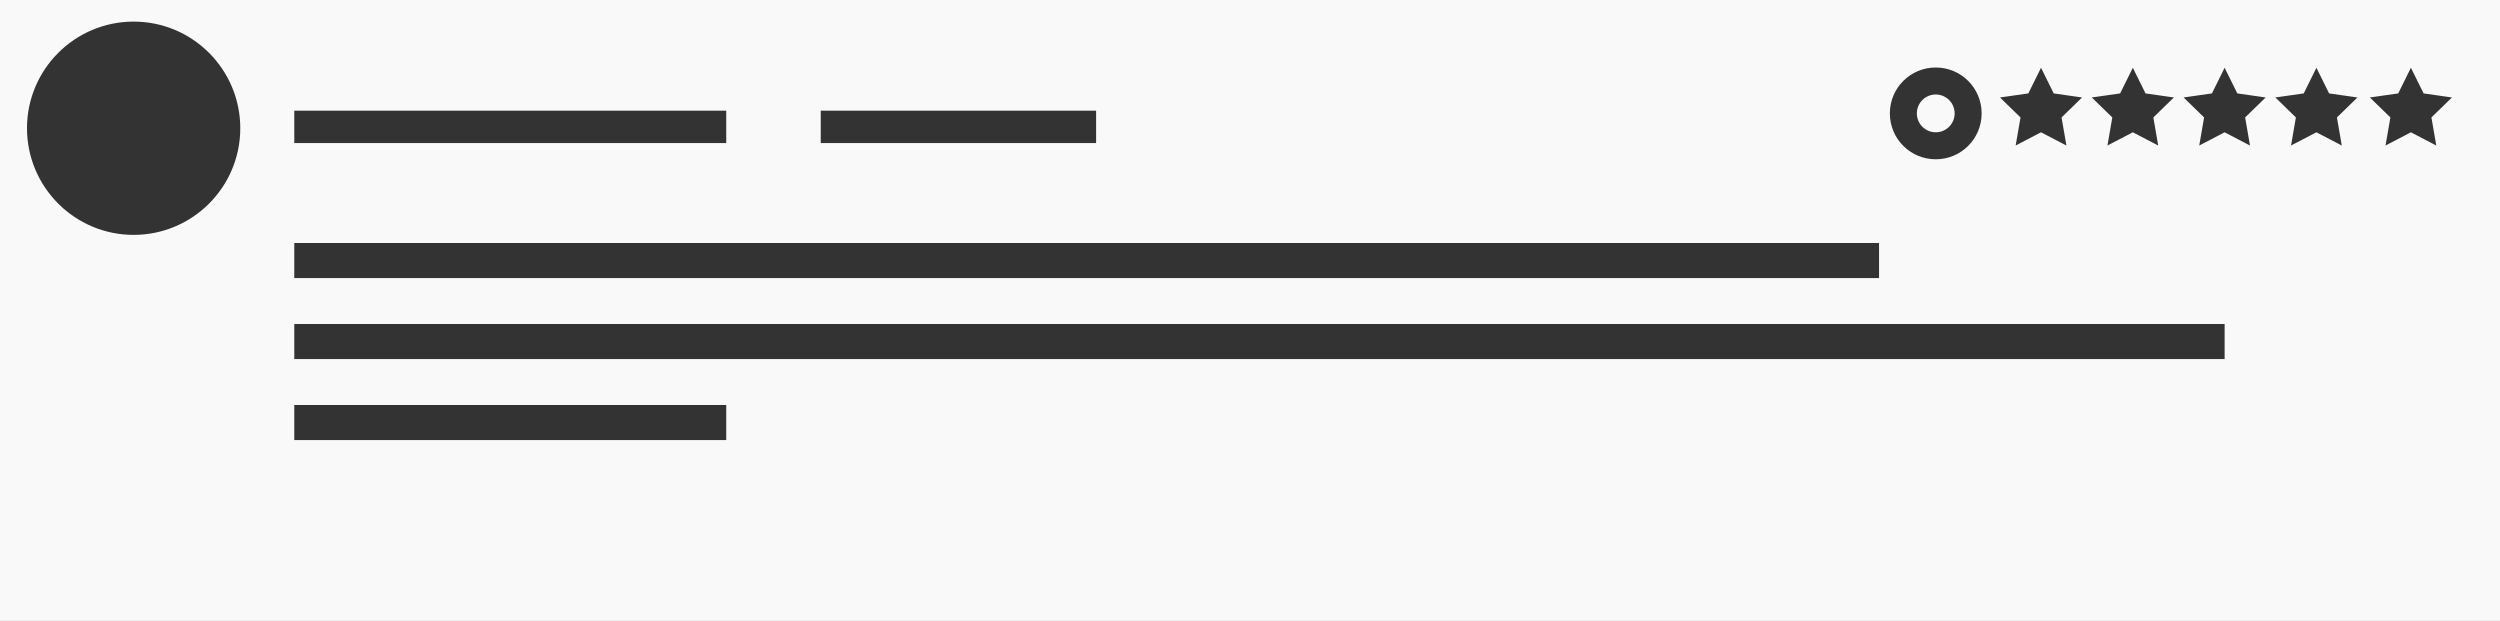 <?xml version="1.0" encoding="utf-8"?>
<!-- Generator: Adobe Illustrator 21.0.2, SVG Export Plug-In . SVG Version: 6.00 Build 0)  -->
<svg version="1.1" xmlns="http://www.w3.org/2000/svg" xmlns:xlink="http://www.w3.org/1999/xlink" x="0px" y="0px"
	 viewBox="0 0 926 230" style="enable-background:new 0 0 926 230;" xml:space="preserve">
<rect x="0" y="0" width="926" height="230" fill="#333333" stroke="none"/>
<style type="text/css">
	.st0{display:none;}
	.st1{fill:#f9f9f9;}
</style>
<g id="Слой_2" class="st0">
</g>
<g id="Слой_1">
	<g>
		<path class="st1" d="M0,0v182v23v9v16h926v-16v-9v-23V0H0z M888.3,34.6l4.7-9.5l4.7,9.5l10.5,1.5l-7.6,7.4l1.8,10.4L893,49
			l-9.4,4.9l1.8-10.4l-7.6-7.4L888.3,34.6z M853.3,34.6l4.7-9.5l4.7,9.5l10.5,1.5l-7.6,7.4l1.8,10.4L858,49l-9.4,4.9l1.8-10.4
			l-7.6-7.4L853.3,34.6z M819.3,34.6l4.7-9.5l4.7,9.5l10.5,1.5l-7.6,7.4l1.8,10.4L824,49l-9.4,4.9l1.8-10.4l-7.6-7.4L819.3,34.6z
			 M785.3,34.6l4.7-9.5l4.7,9.5l10.5,1.5l-7.6,7.4l1.8,10.4L790,49l-9.4,4.9l1.8-10.4l-7.6-7.4L785.3,34.6z M751.3,34.6l4.7-9.5
			l4.7,9.5l10.5,1.5l-7.6,7.4l1.8,10.4L756,49l-9.4,4.9l1.8-10.4l-7.6-7.4L751.3,34.6z M717,25c9.4,0,17,7.6,17,17s-7.6,17-17,17
			s-17-7.6-17-17S707.6,25,717,25z M304,41h102v12H304V41z M109,41h160v12H109V41z M109,90h587v13H109V90z M109,120h715v13H109V120z
			 M109,150h160v13H109V150z M49.5,8C71.3,8,89,25.7,89,47.5S71.3,87,49.5,87S10,69.3,10,47.5S27.7,8,49.5,8z"/>
		<circle class="st1" cx="717" cy="42" r="7"/>
	</g>
</g>
</svg>
